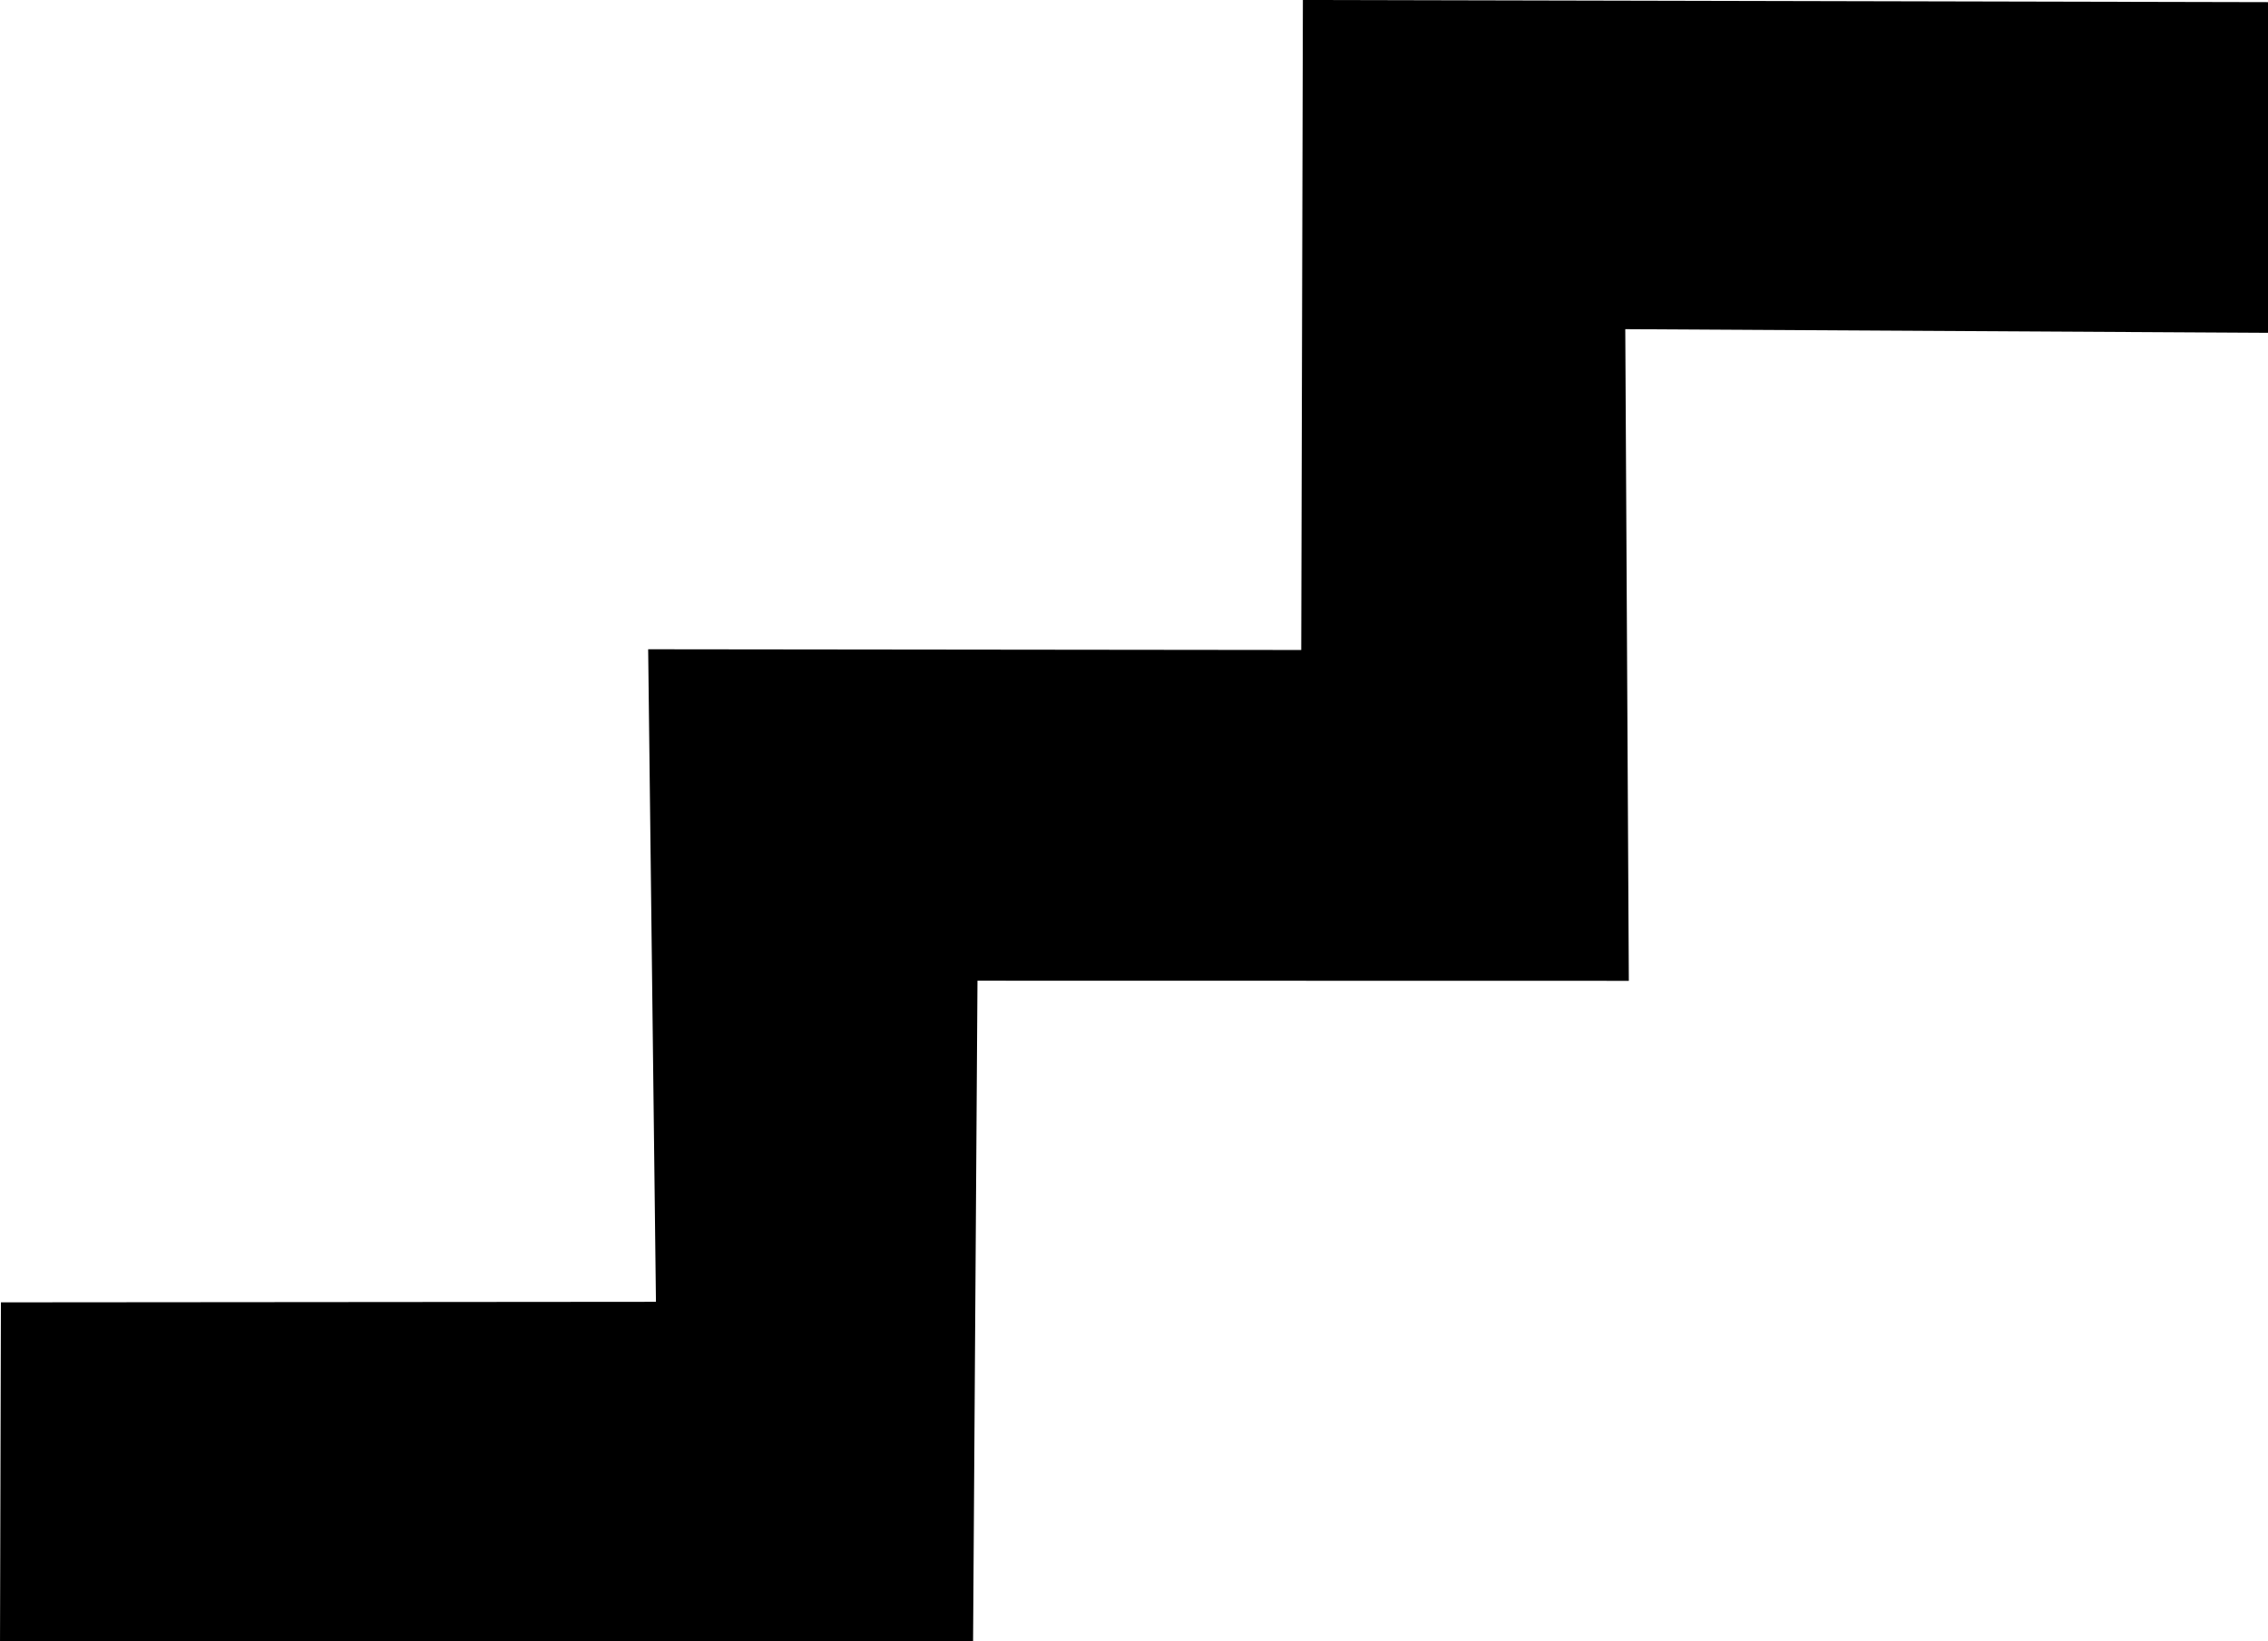 <?xml version="1.0" encoding="UTF-8" standalone="no"?>
<!-- Created with Inkscape (http://www.inkscape.org/) -->

<svg
   width="1381.794"
   height="1000"
   viewBox="0 0 365.6 264.583"
   version="1.1"
   id="svg5"
   xmlns="http://www.w3.org/2000/svg"
   xmlns:svg="http://www.w3.org/2000/svg">
  <defs
     id="defs2" />
  <g
     id="layer1"
     transform="matrix(3.228,0,0,3.228,-0.428,-3.759)">
    <path
       id="path920"
       style="fill:#000000;fill-opacity:1;stroke:none;stroke-width:1px;stroke-linecap:butt;stroke-linejoin:miter;stroke-opacity:1"
       transform="matrix(0.265,0,0,0.265,0.133,1.164)"
       d="m 245.521,0 -0.309,122.498 -123.07,-0.137 1.467,122.979 L 0.172,245.441 0,309.742 l 183.367,-0.121 0.832,-124.799 122.744,0.025 L 306.273,62.037 427.895,62.727 428,0.408 Z" />
  </g>
</svg>
